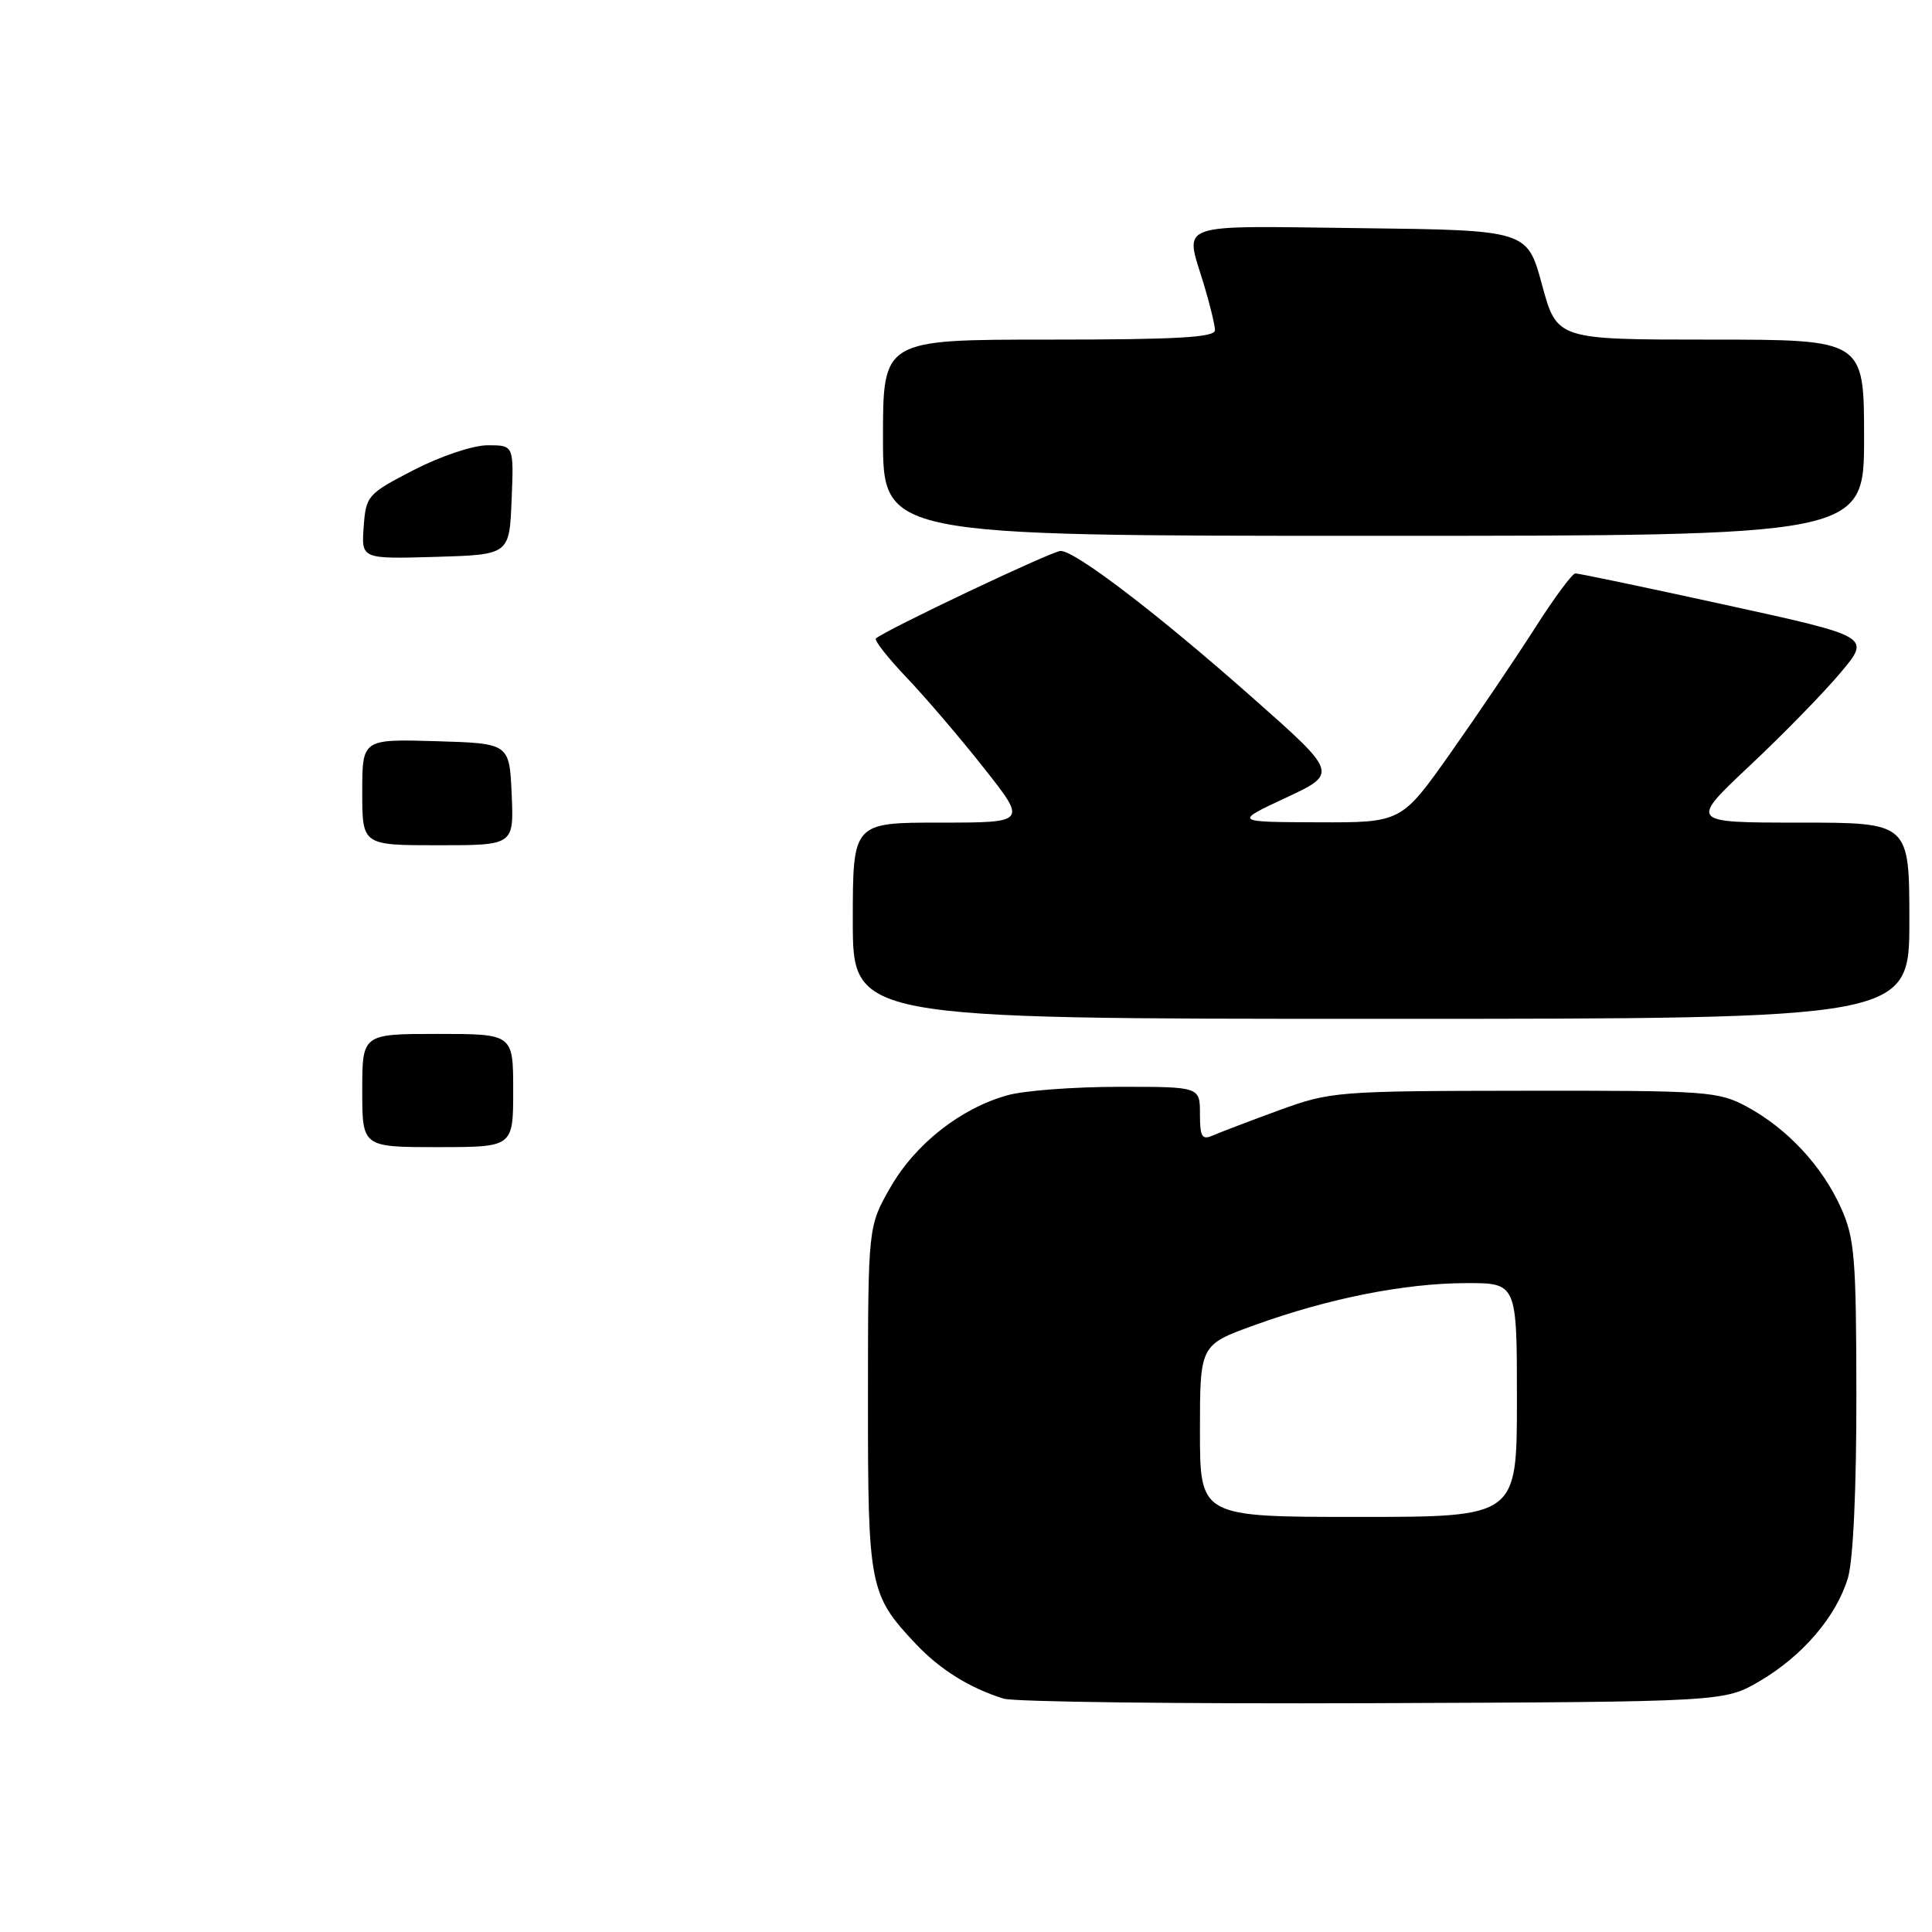 <?xml version="1.0" encoding="UTF-8" standalone="no"?>
<!DOCTYPE svg PUBLIC "-//W3C//DTD SVG 1.1//EN" "http://www.w3.org/Graphics/SVG/1.1/DTD/svg11.dtd" >
<svg xmlns="http://www.w3.org/2000/svg" xmlns:xlink="http://www.w3.org/1999/xlink" version="1.1" viewBox="0 0 256 256">
 <g >
 <path fill="currentColor"
d=" M 233.18 222.75 C 238.87 219.41 243.33 214.18 244.86 209.08 C 245.56 206.75 245.99 197.33 245.98 184.88 C 245.96 166.55 245.75 164.05 243.92 160.00 C 241.43 154.49 236.82 149.54 231.50 146.66 C 227.69 144.60 226.27 144.50 202.00 144.53 C 177.17 144.56 176.31 144.63 169.50 147.11 C 165.65 148.52 161.71 150.02 160.75 150.44 C 159.26 151.10 159.00 150.67 159.00 147.61 C 159.00 144.00 159.00 144.00 148.25 144.01 C 142.34 144.01 135.71 144.51 133.52 145.12 C 127.31 146.84 121.29 151.57 118.00 157.31 C 115.02 162.50 115.02 162.50 115.01 185.30 C 115.00 210.33 115.18 211.27 121.36 217.84 C 124.56 221.23 128.49 223.68 132.99 225.08 C 134.37 225.51 156.43 225.78 182.00 225.68 C 228.50 225.50 228.50 225.50 233.18 222.75 Z  M 253.00 122.00 C 253.00 109.00 253.00 109.00 238.42 109.00 C 223.83 109.00 223.83 109.00 231.89 101.42 C 236.32 97.26 241.73 91.71 243.91 89.10 C 247.89 84.36 247.89 84.36 228.69 80.16 C 218.14 77.85 209.16 75.97 208.74 75.98 C 208.33 75.99 205.91 79.26 203.37 83.25 C 200.82 87.24 195.81 94.66 192.22 99.75 C 185.69 109.00 185.69 109.00 174.59 108.96 C 163.50 108.92 163.50 108.92 170.40 105.70 C 177.30 102.47 177.30 102.47 165.90 92.39 C 153.46 81.38 142.49 73.00 140.54 73.00 C 139.41 73.00 117.10 83.58 116.06 84.61 C 115.82 84.85 117.65 87.17 120.12 89.77 C 122.60 92.37 127.21 97.76 130.36 101.75 C 136.09 109.00 136.09 109.00 124.54 109.00 C 113.00 109.00 113.00 109.00 113.00 122.00 C 113.00 135.00 113.00 135.00 183.00 135.00 C 253.00 135.00 253.00 135.00 253.00 122.00 Z  M 247.00 58.00 C 247.00 45.00 247.00 45.00 226.65 45.00 C 206.30 45.00 206.30 45.00 204.33 37.75 C 202.37 30.50 202.37 30.50 180.18 30.23 C 155.39 29.93 156.99 29.36 159.49 37.59 C 160.31 40.29 160.98 43.06 160.99 43.75 C 161.00 44.71 155.94 45.00 139.00 45.00 C 117.00 45.00 117.00 45.00 117.00 58.00 C 117.00 71.00 117.00 71.00 182.00 71.00 C 247.00 71.00 247.00 71.00 247.00 58.00 Z  M 48.00 144.50 C 48.00 137.00 48.00 137.00 58.00 137.00 C 68.00 137.00 68.00 137.00 68.00 144.50 C 68.00 152.00 68.00 152.00 58.00 152.00 C 48.00 152.00 48.00 152.00 48.00 144.50 Z  M 48.00 104.96 C 48.00 97.93 48.00 97.93 57.75 98.21 C 67.50 98.50 67.50 98.50 67.80 105.25 C 68.09 112.00 68.09 112.00 58.05 112.00 C 48.00 112.00 48.00 112.00 48.00 104.96 Z  M 48.19 69.81 C 48.49 65.68 48.69 65.45 54.84 62.27 C 58.41 60.43 62.68 59.00 64.63 59.00 C 68.09 59.00 68.09 59.00 67.79 66.25 C 67.50 73.50 67.50 73.50 57.69 73.79 C 47.88 74.07 47.88 74.07 48.19 69.81 Z  M 159.00 189.60 C 159.00 178.20 159.00 178.20 166.25 175.58 C 176.04 172.04 186.11 170.04 194.25 170.02 C 201.00 170.00 201.00 170.00 201.00 185.50 C 201.00 201.00 201.00 201.00 180.00 201.00 C 159.00 201.00 159.00 201.00 159.00 189.60 Z "/>
</g>
</svg>